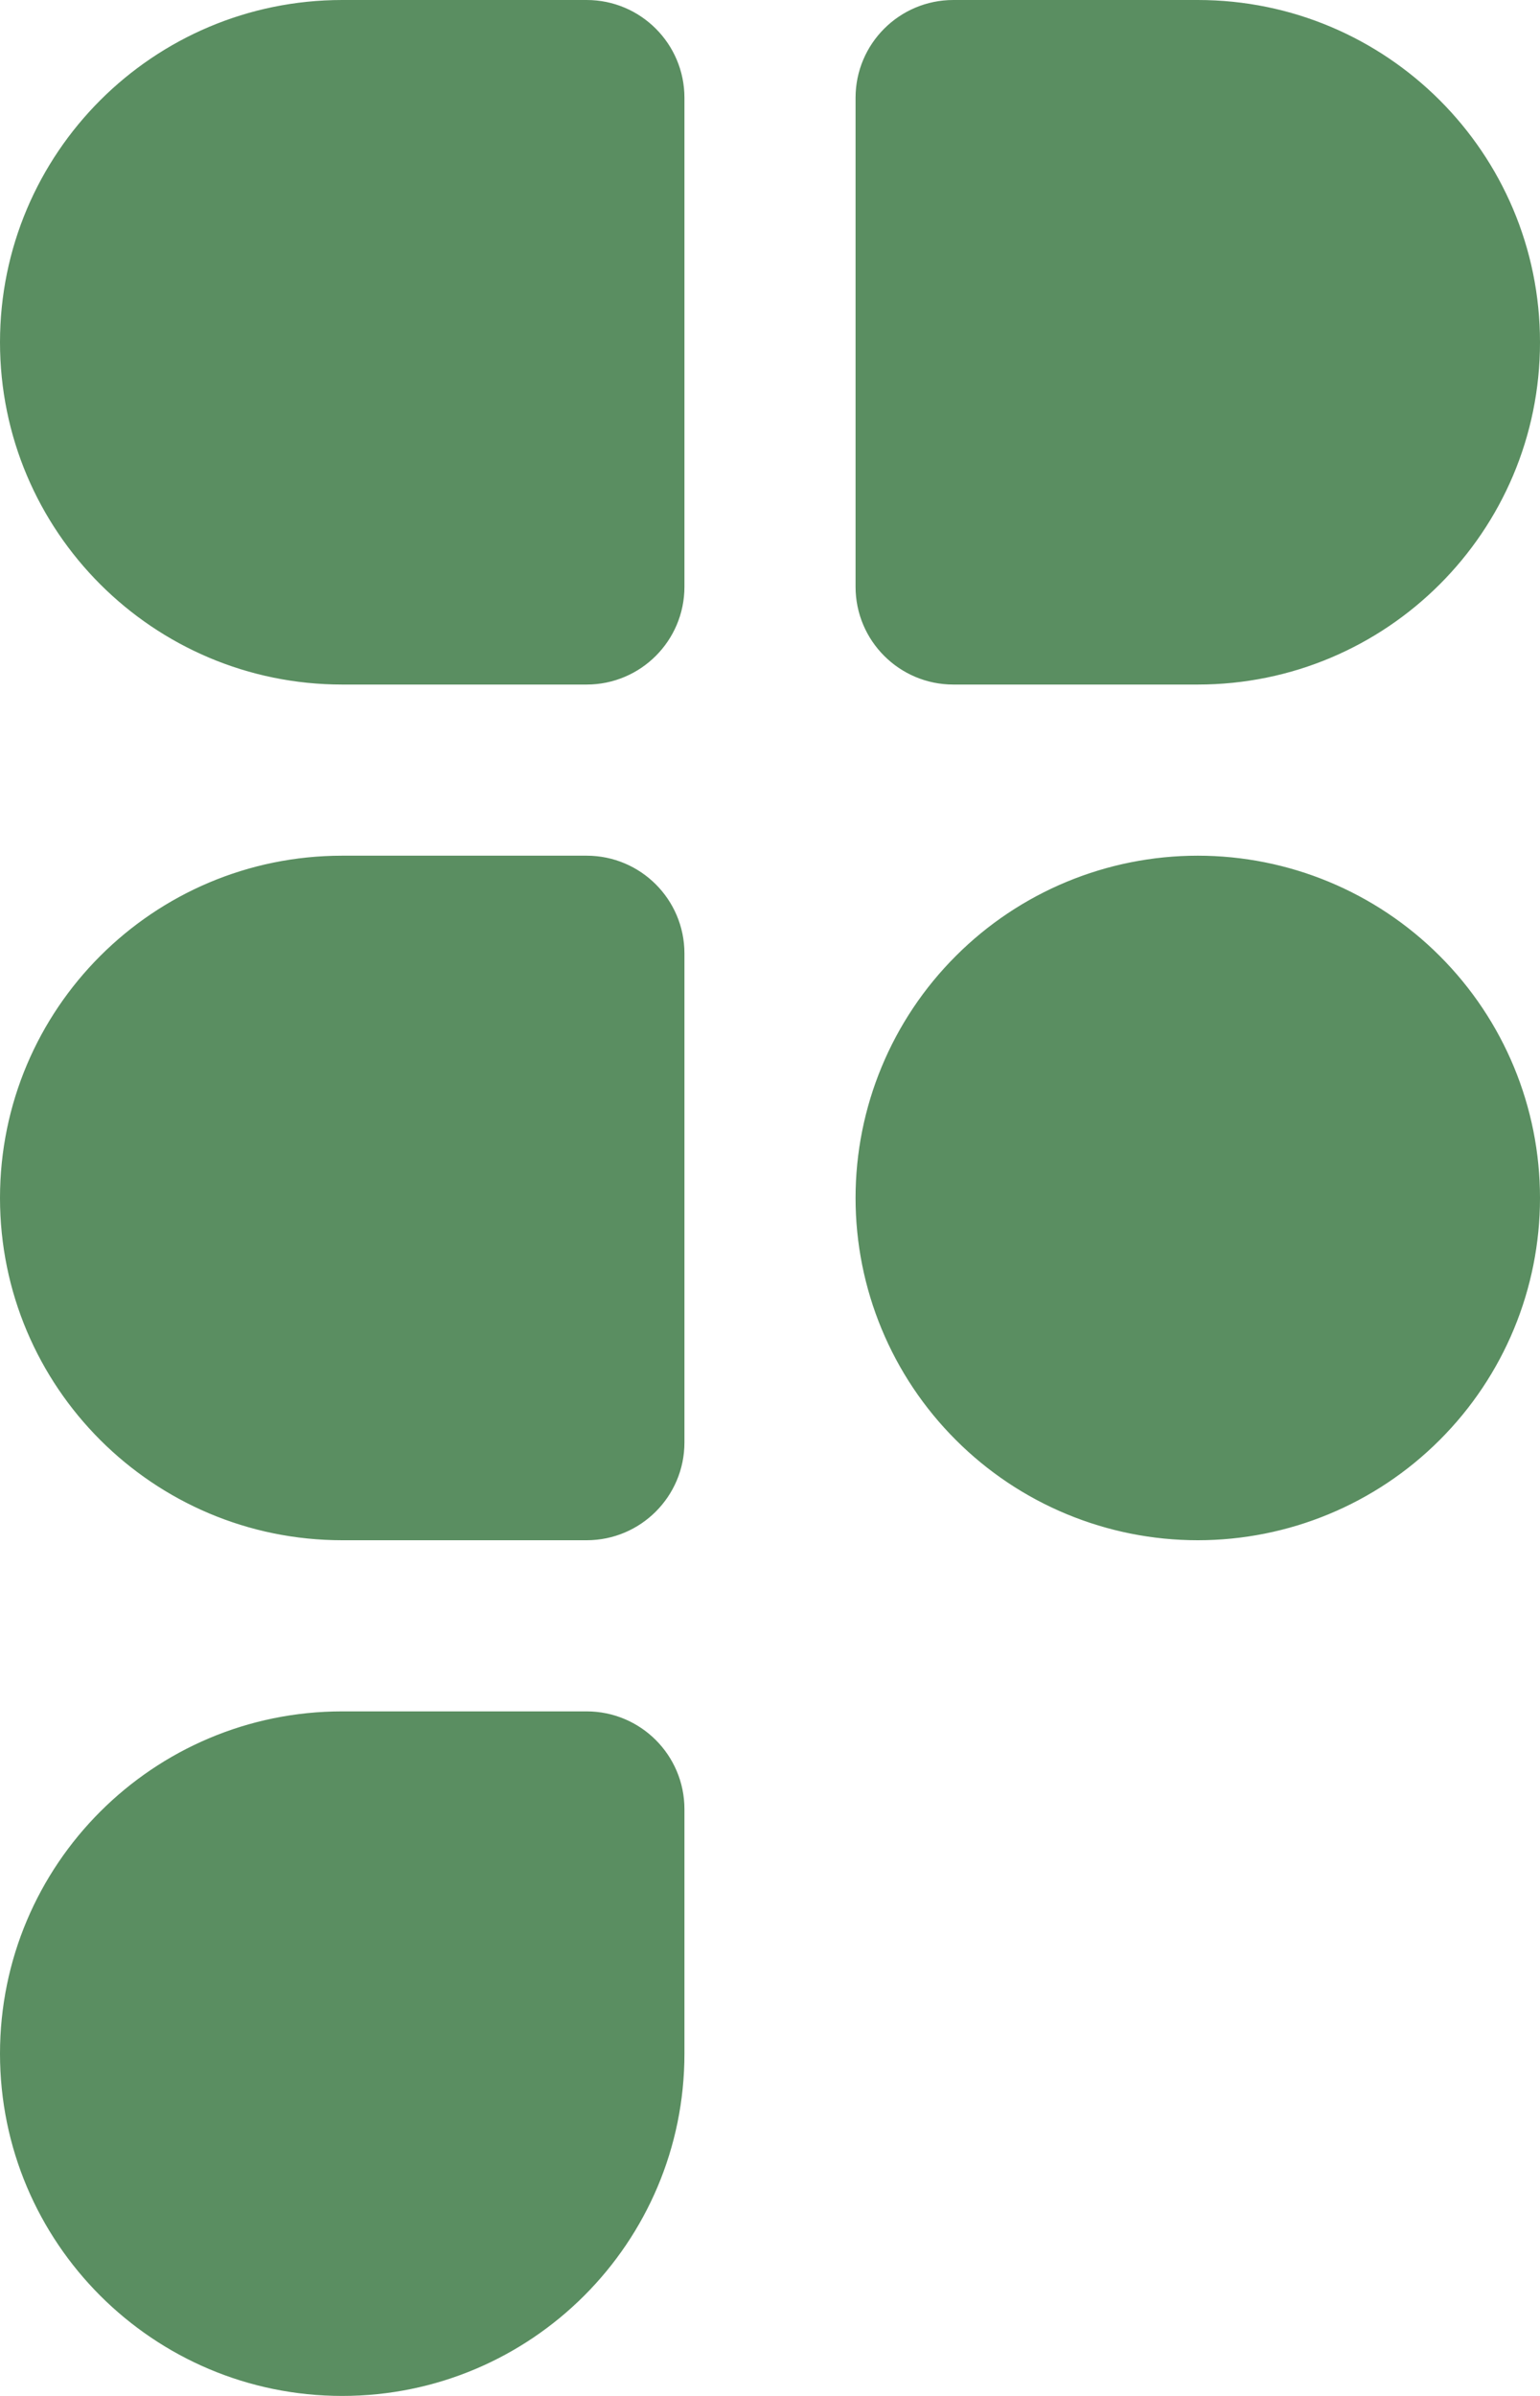<svg width="18" height="28" viewBox="0 0 18 28" fill="none" xmlns="http://www.w3.org/2000/svg">
<path d="M4 28C1.791 28 0 26.209 0 24C0 21.791 1.791 20 4 20H6.857C7.488 20 8 20.512 8 21.143V24C8 26.209 6.209 28 4 28ZM14 8H11.143C10.512 8 10 7.488 10 6.857V1.143C10 0.512 10.512 0 11.143 0H14C16.209 0 18 1.791 18 4C18 6.209 16.209 8 14 8ZM4 0H6.857C7.488 0 8 0.512 8 1.143V6.857C8 7.488 7.488 8 6.857 8H4C1.791 8 0 6.209 0 4C0 1.791 1.791 0 4 0ZM4 10H6.857C7.488 10 8 10.512 8 11.143V16.857C8 17.488 7.488 18 6.857 18H4C1.791 18 0 16.209 0 14C0 11.791 1.791 10 4 10ZM14 10C12.939 10 11.922 10.421 11.172 11.172C10.421 11.922 10 12.939 10 14C10 15.061 10.421 16.078 11.172 16.828C11.922 17.579 12.939 18 14 18C15.061 18 16.078 17.579 16.828 16.828C17.579 16.078 18 15.061 18 14C18 12.939 17.579 11.922 16.828 11.172C16.078 10.421 15.061 10 14 10Z" fill="#5A8E61"/>
</svg>
